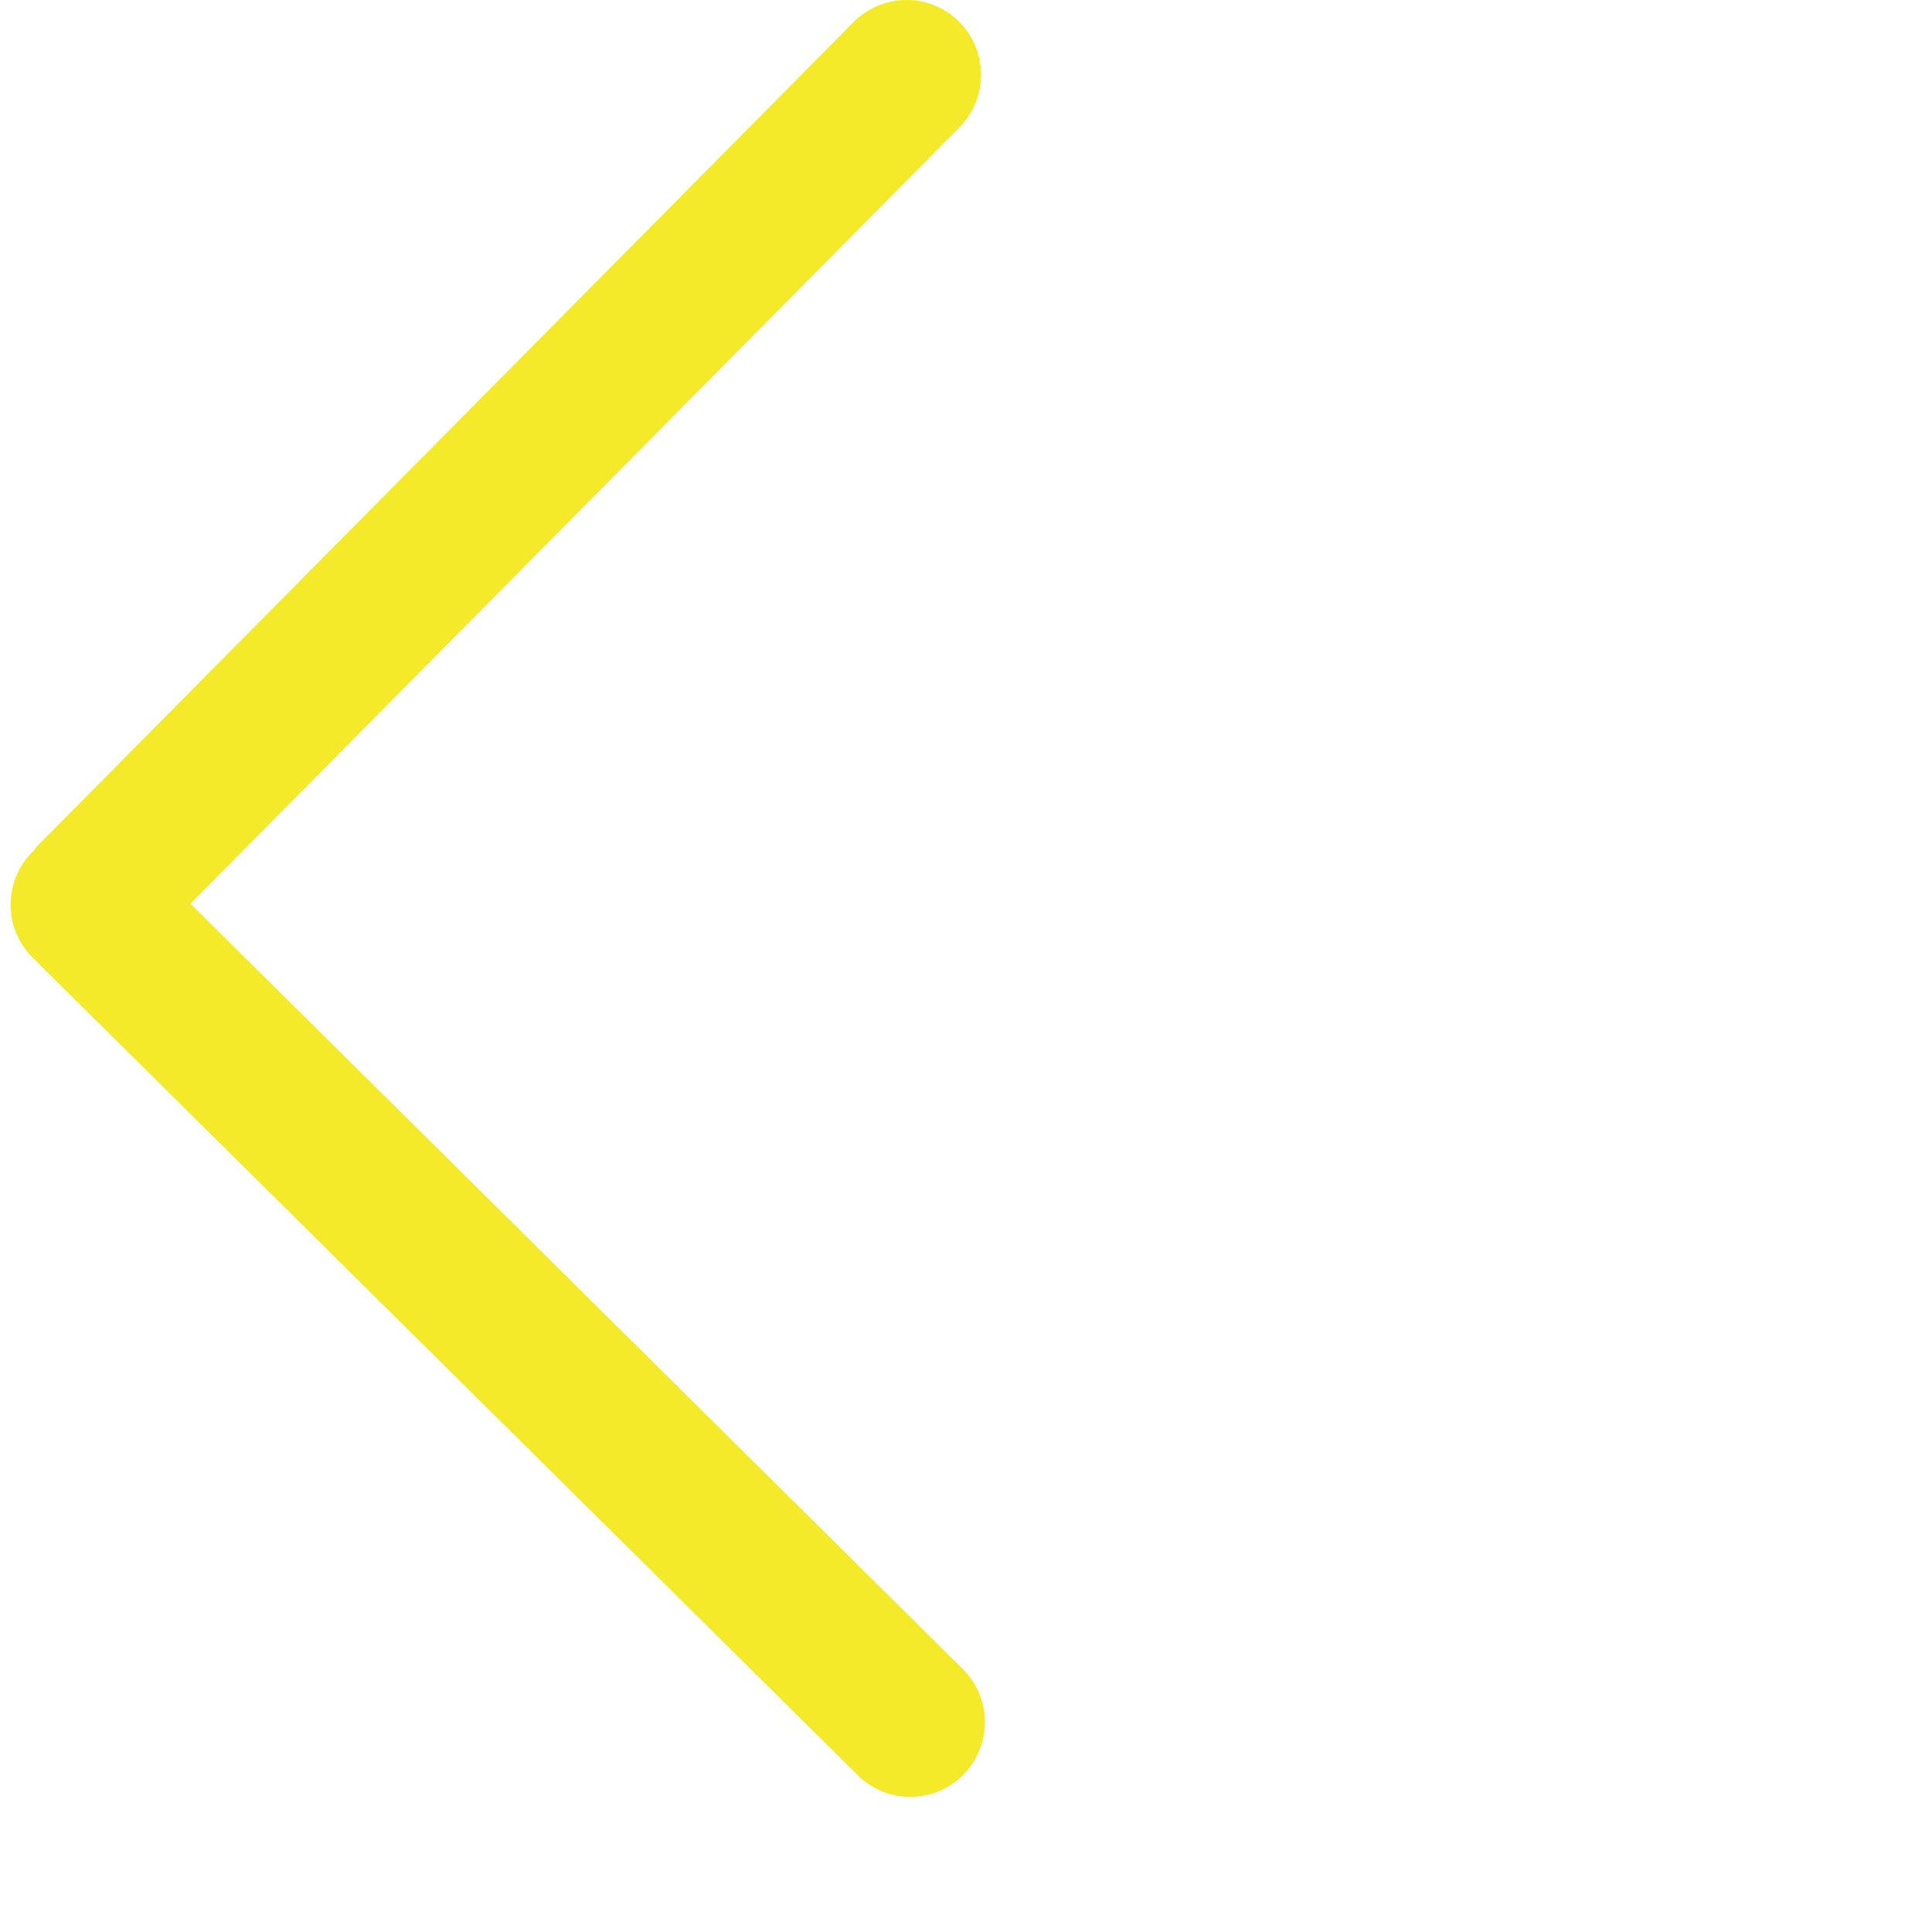 <?xml version="1.0" standalone="no"?><!DOCTYPE svg PUBLIC "-//W3C//DTD SVG 1.1//EN" "http://www.w3.org/Graphics/SVG/1.1/DTD/svg11.dtd"><svg t="1597372920352" class="icon" viewBox="0 0 1024 1024" version="1.1" xmlns="http://www.w3.org/2000/svg" p-id="3845" xmlns:xlink="http://www.w3.org/1999/xlink" width="200" height="200"><defs><style type="text/css"></style></defs><path d="M452.375 11.768 19.109 449.095c-0.647 0.647-0.863 1.51-1.402 2.157-0.108 0.108-0.431 0.216-0.539 0.323-15.42 15.528-15.312 40.652 0.216 56.072l437.255 433.265c15.528 15.42 40.544 15.312 55.964-0.216 7.584-7.692 11.43-17.864 11.43-27.928 0-10.172-3.954-20.416-11.754-28.144L100.953 478.964l407.602-411.448c7.584-7.692 11.43-17.756 11.43-27.928 0-10.28-3.954-20.416-11.754-28.144C492.919-3.975 467.794-3.76 452.375 11.768L452.375 11.768z" p-id="3846" fill="#f4ea2a"></path></svg>